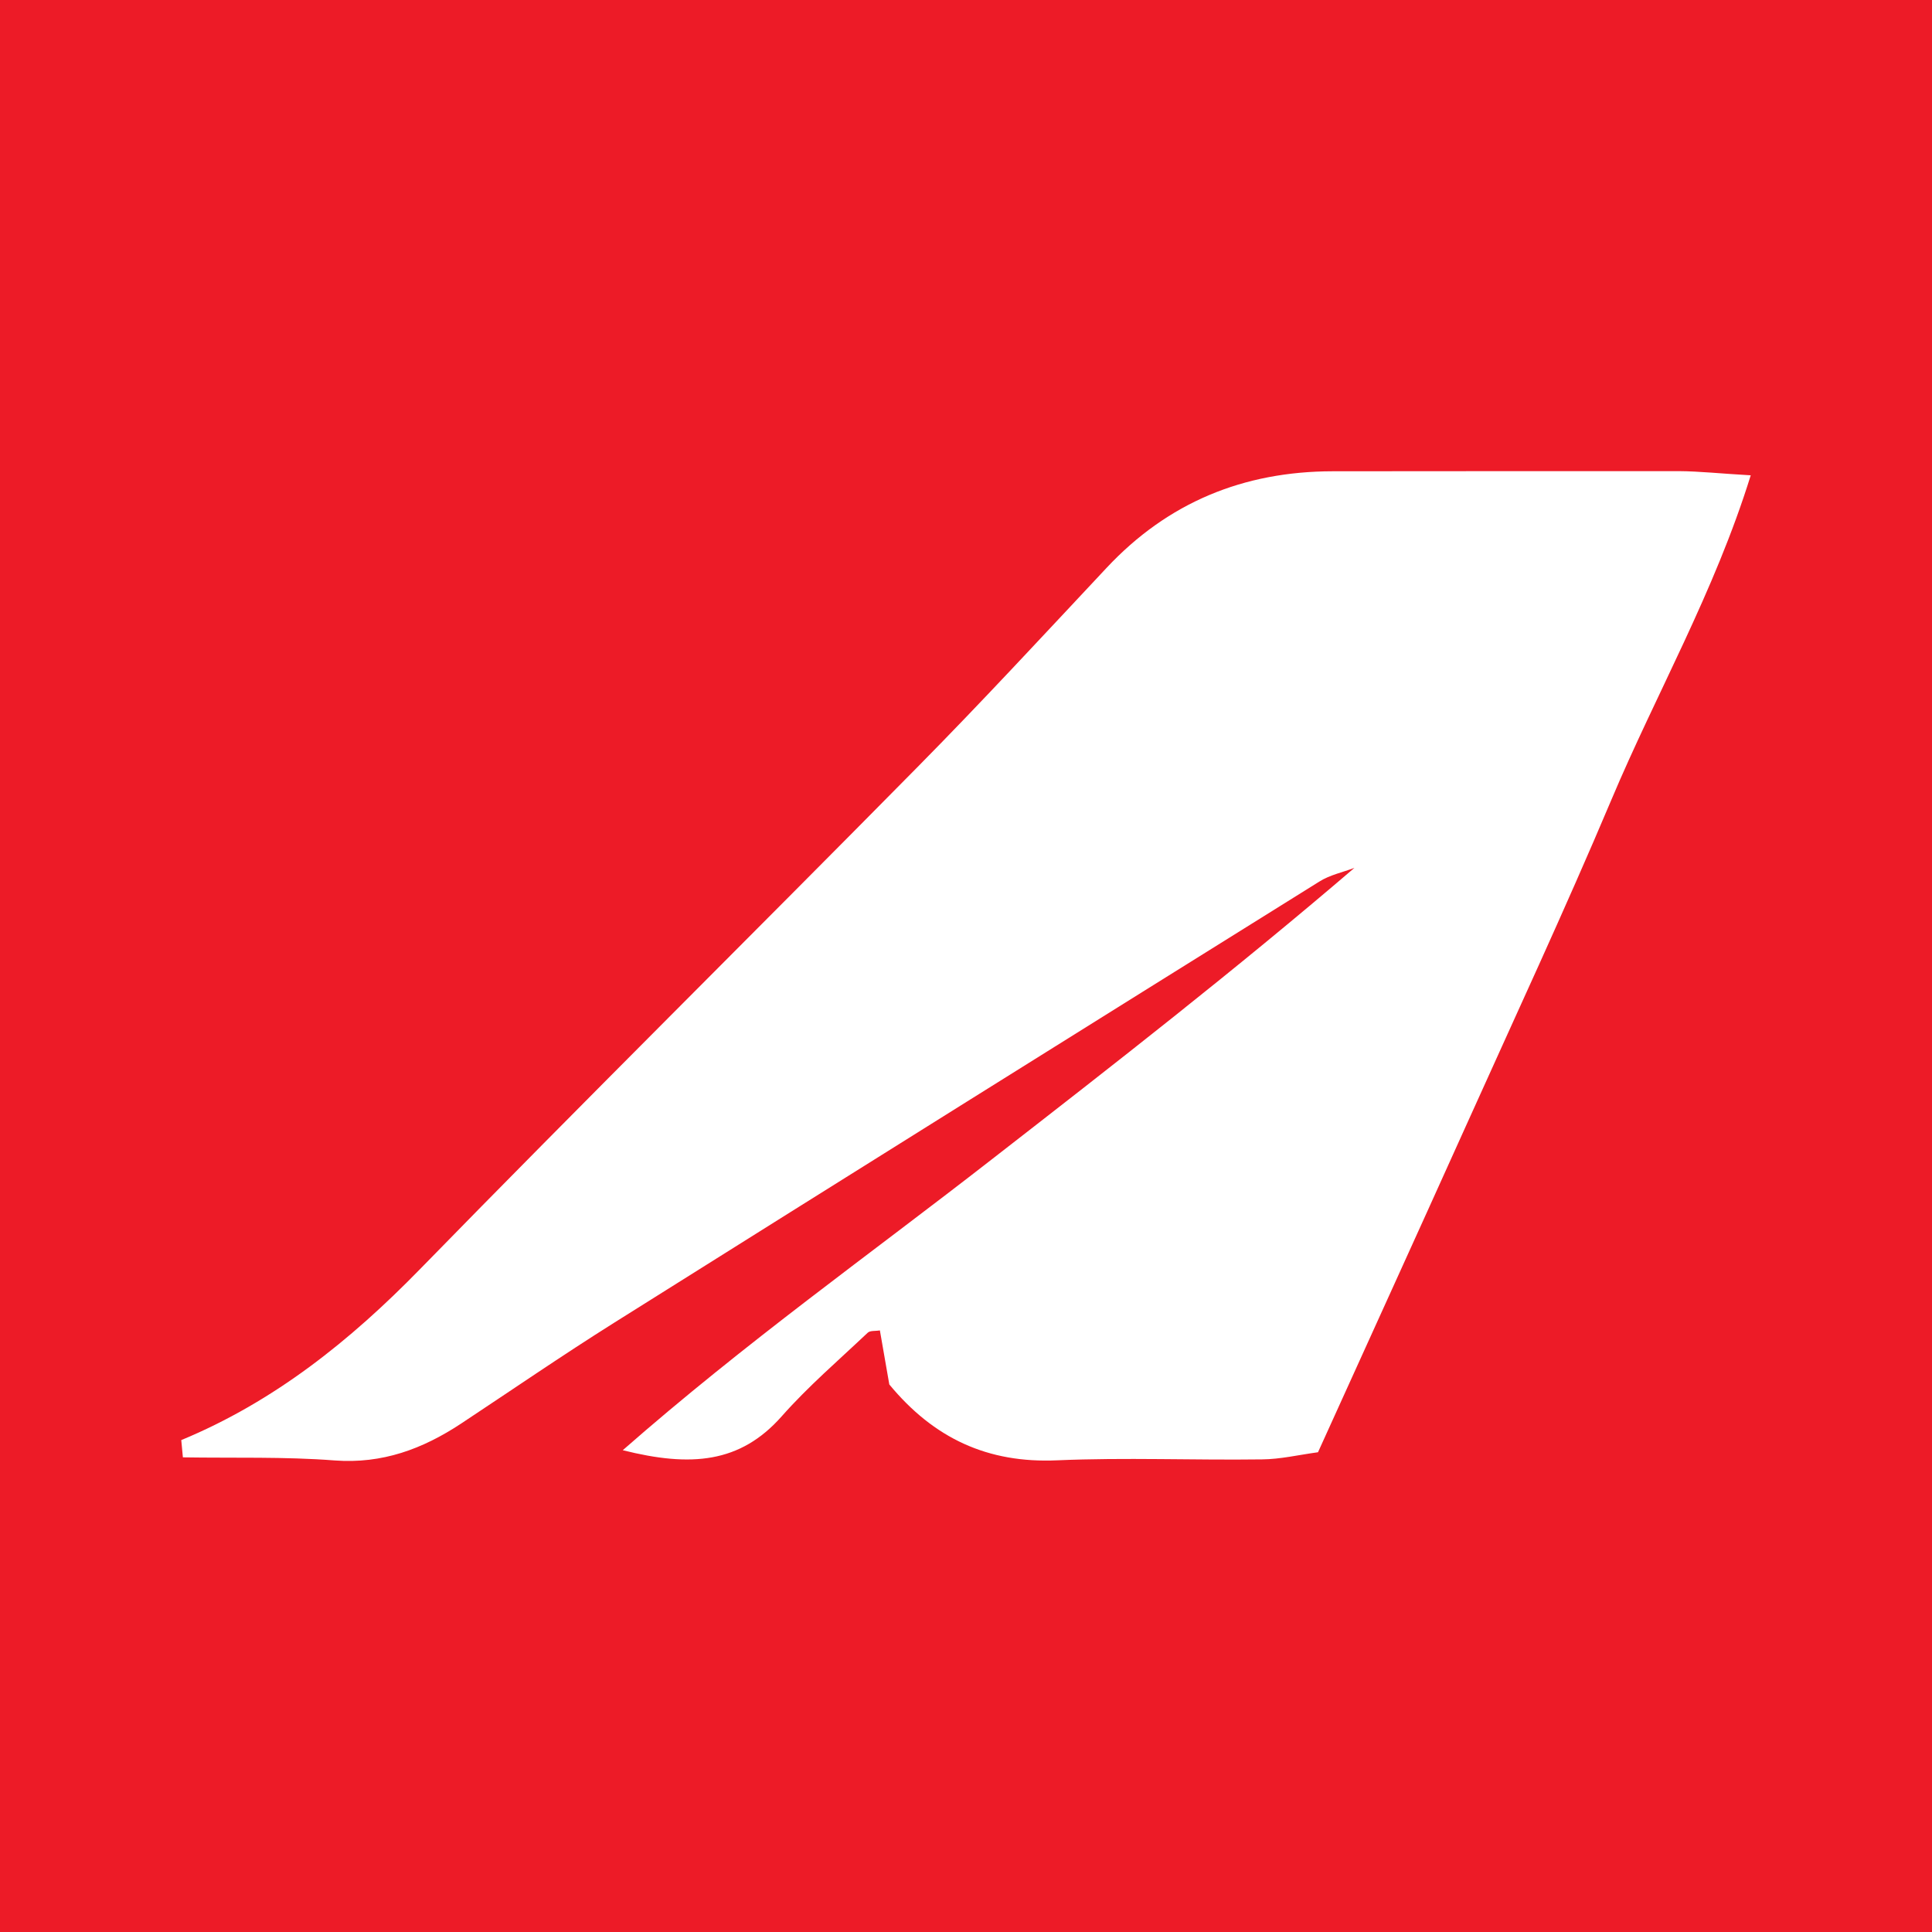 <?xml version="1.0" encoding="UTF-8"?>
<svg xmlns="http://www.w3.org/2000/svg" xmlns:xlink="http://www.w3.org/1999/xlink" width="56pt" height="56pt" viewBox="0 0 56 56" version="1.1">
<g id="surface1">
<rect x="0" y="0" width="56" height="56" style="fill:rgb(92.903%,10.632%,15.388%);fill-opacity:1;stroke:none;"/>
<path style=" stroke:none;fill-rule:nonzero;fill:rgb(100%,100%,100%);fill-opacity:1;" d="M 5.254 41.742 C 7.949 40.625 10.152 38.859 12.172 36.789 C 16.941 31.902 21.793 27.102 26.59 22.238 C 28.453 20.352 30.254 18.402 32.07 16.465 C 33.848 14.562 36.043 13.664 38.629 13.66 C 41.973 13.66 45.32 13.652 48.664 13.656 C 49.266 13.66 49.863 13.727 50.746 13.777 C 49.691 17.172 48.004 20.105 46.703 23.191 C 45.352 26.391 43.883 29.543 42.457 32.711 C 41.059 35.812 39.648 38.906 38.203 42.094 C 37.633 42.172 37.109 42.297 36.582 42.301 C 34.602 42.328 32.617 42.242 30.645 42.328 C 28.633 42.418 27.07 41.695 25.777 40.129 C 25.688 39.625 25.598 39.094 25.504 38.562 C 25.375 38.586 25.223 38.562 25.152 38.629 C 24.309 39.426 23.422 40.188 22.656 41.055 C 21.453 42.414 20.027 42.531 18.051 42.035 C 21.609 38.914 25.238 36.34 28.742 33.609 C 32.281 30.859 35.812 28.109 39.258 25.156 C 38.914 25.285 38.539 25.363 38.238 25.555 C 31.414 29.809 24.598 34.07 17.789 38.348 C 16.293 39.289 14.832 40.293 13.355 41.27 C 12.246 42 11.082 42.434 9.703 42.332 C 8.242 42.219 6.77 42.266 5.301 42.242 C 5.285 42.078 5.27 41.91 5.254 41.742 "/>
</g>
</svg>
